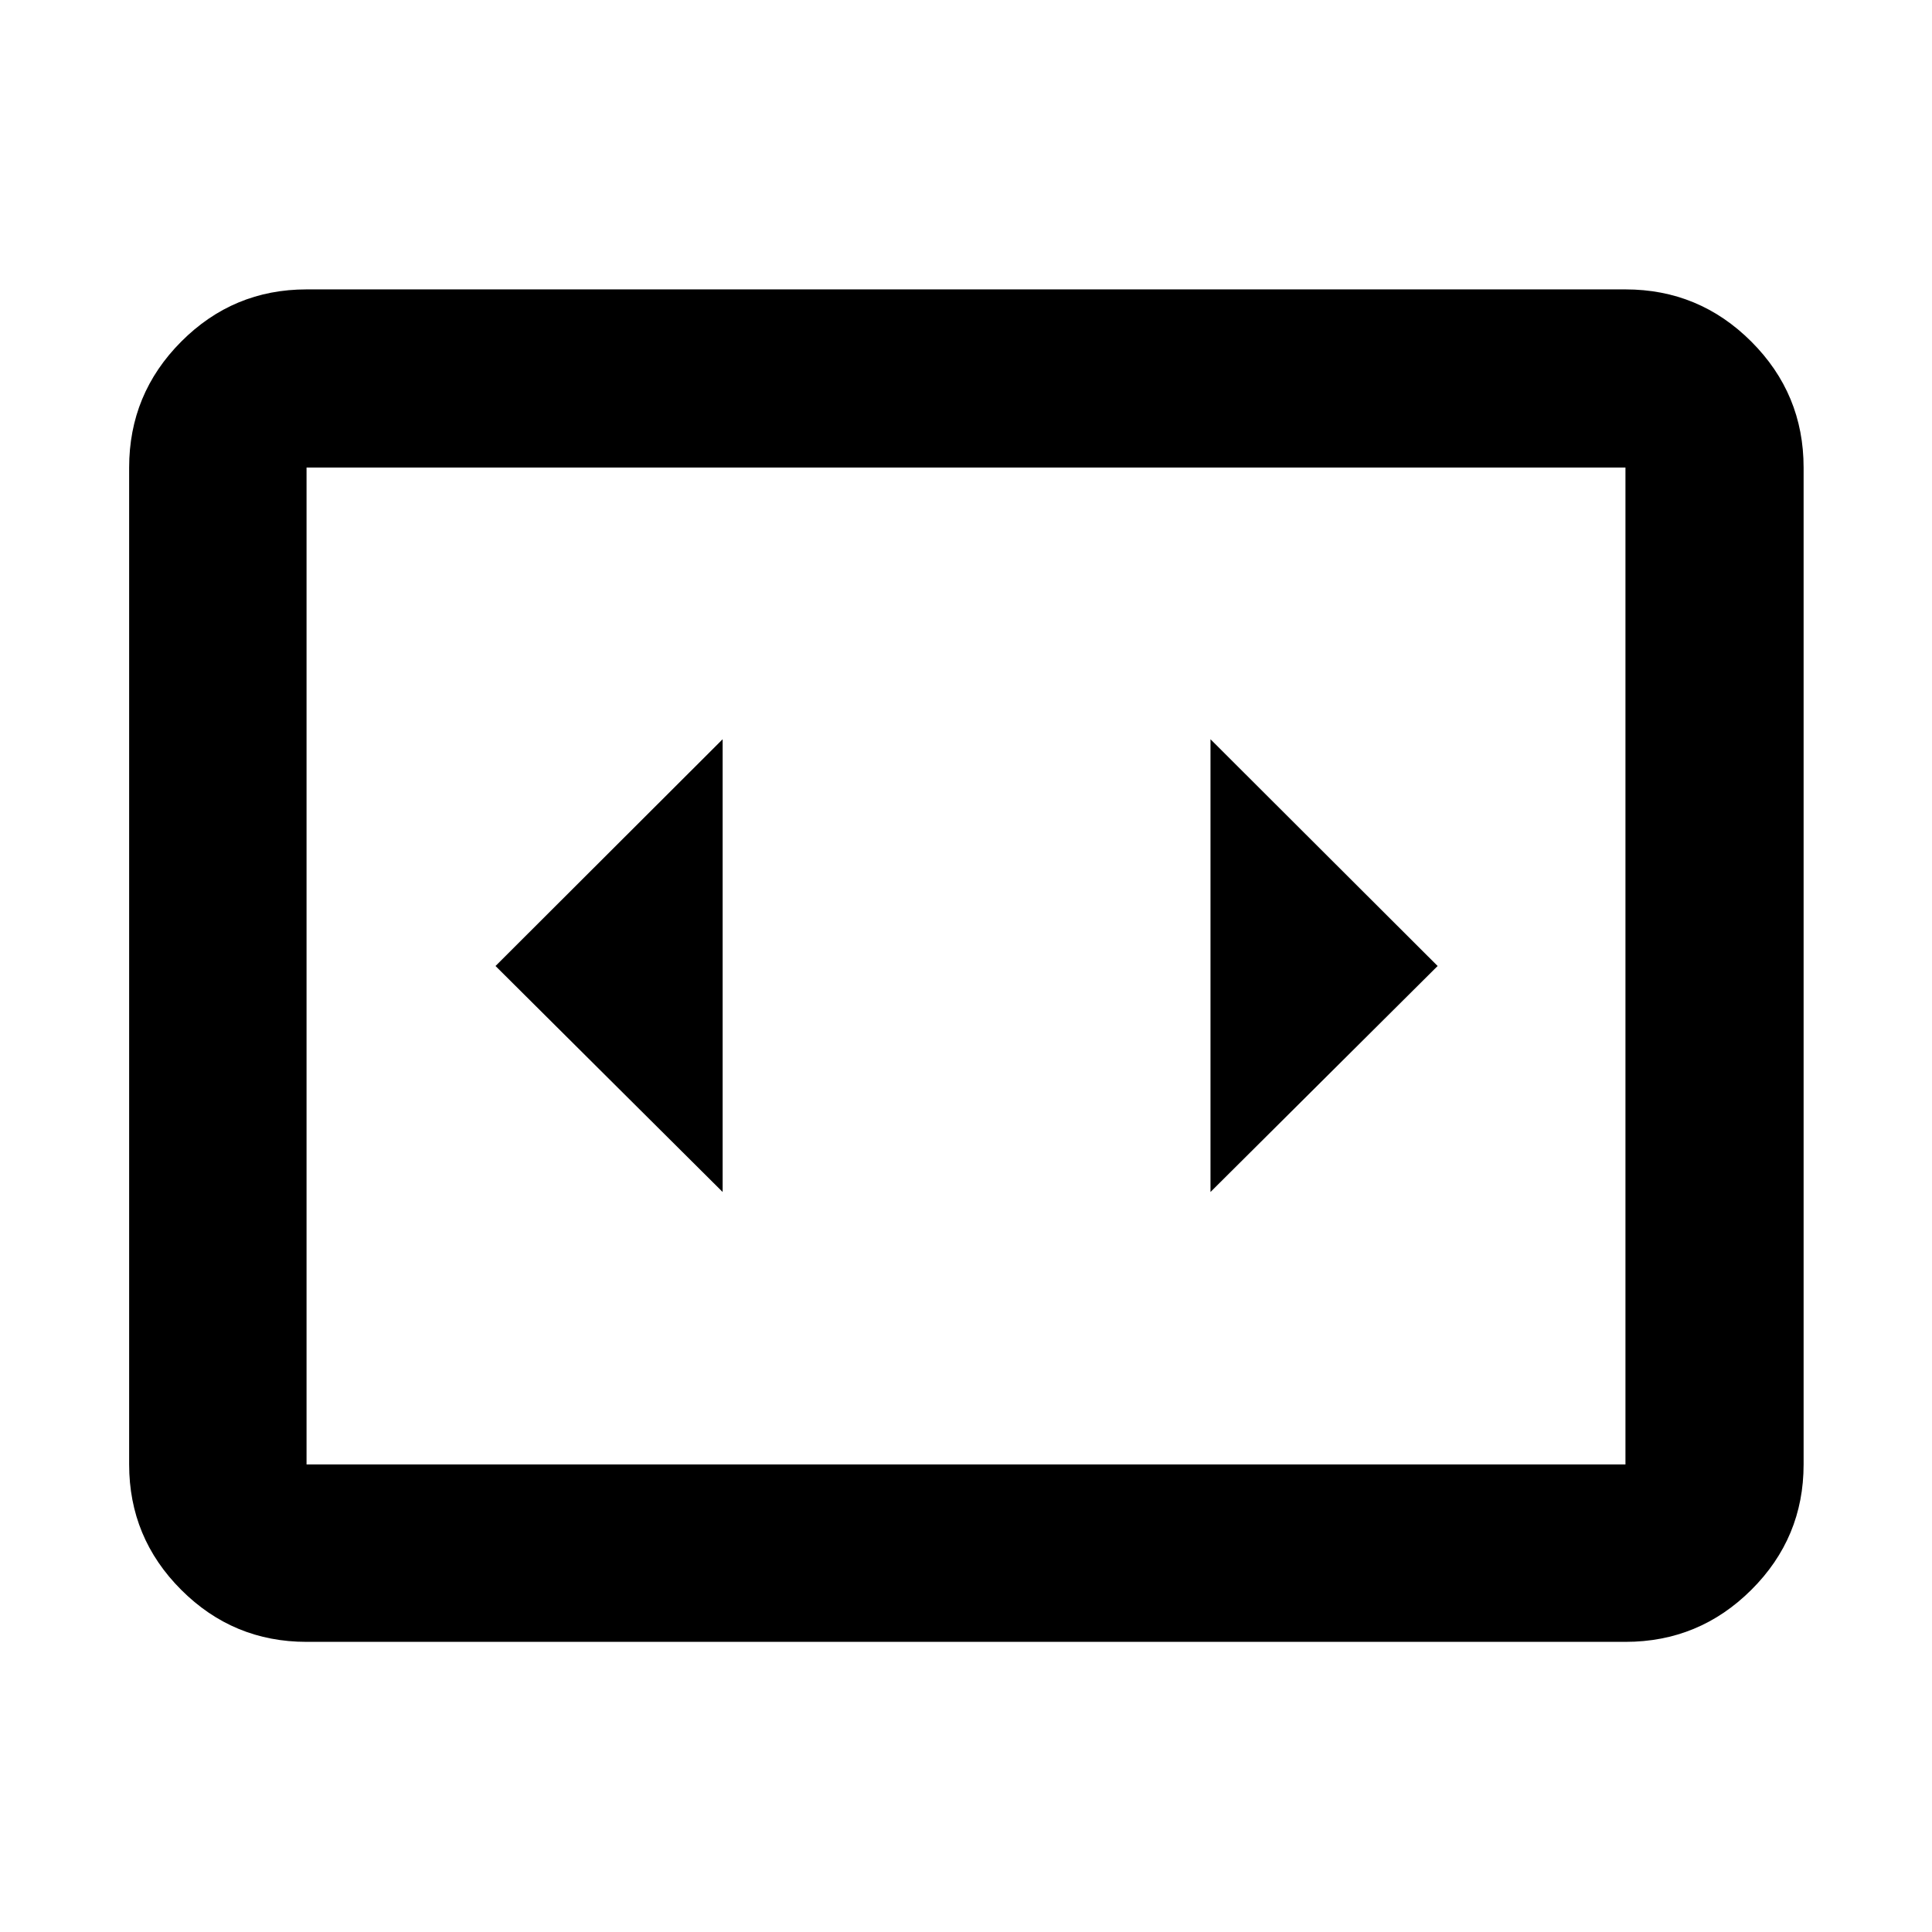 <svg xmlns="http://www.w3.org/2000/svg" height="40" viewBox="0 -960 960 960" width="40"><path d="M152.32-144.17q-36.44 0-62.29-25.86-25.86-25.85-25.86-62.29v-495.36q0-36.6 25.86-62.56 25.85-25.96 62.29-25.96h655.36q36.6 0 62.56 25.96t25.96 62.56v495.36q0 36.44-25.96 62.29-25.96 25.86-62.56 25.86H152.32Zm655.36-583.51H152.32v495.36h655.36v-495.36Zm-655.36 0v495.36-495.36Zm206.75 359.97v-224.96L246.22-480l112.85 112.29ZM714.35-480 601.49-592.67v224.96L714.35-480Z"/></svg>